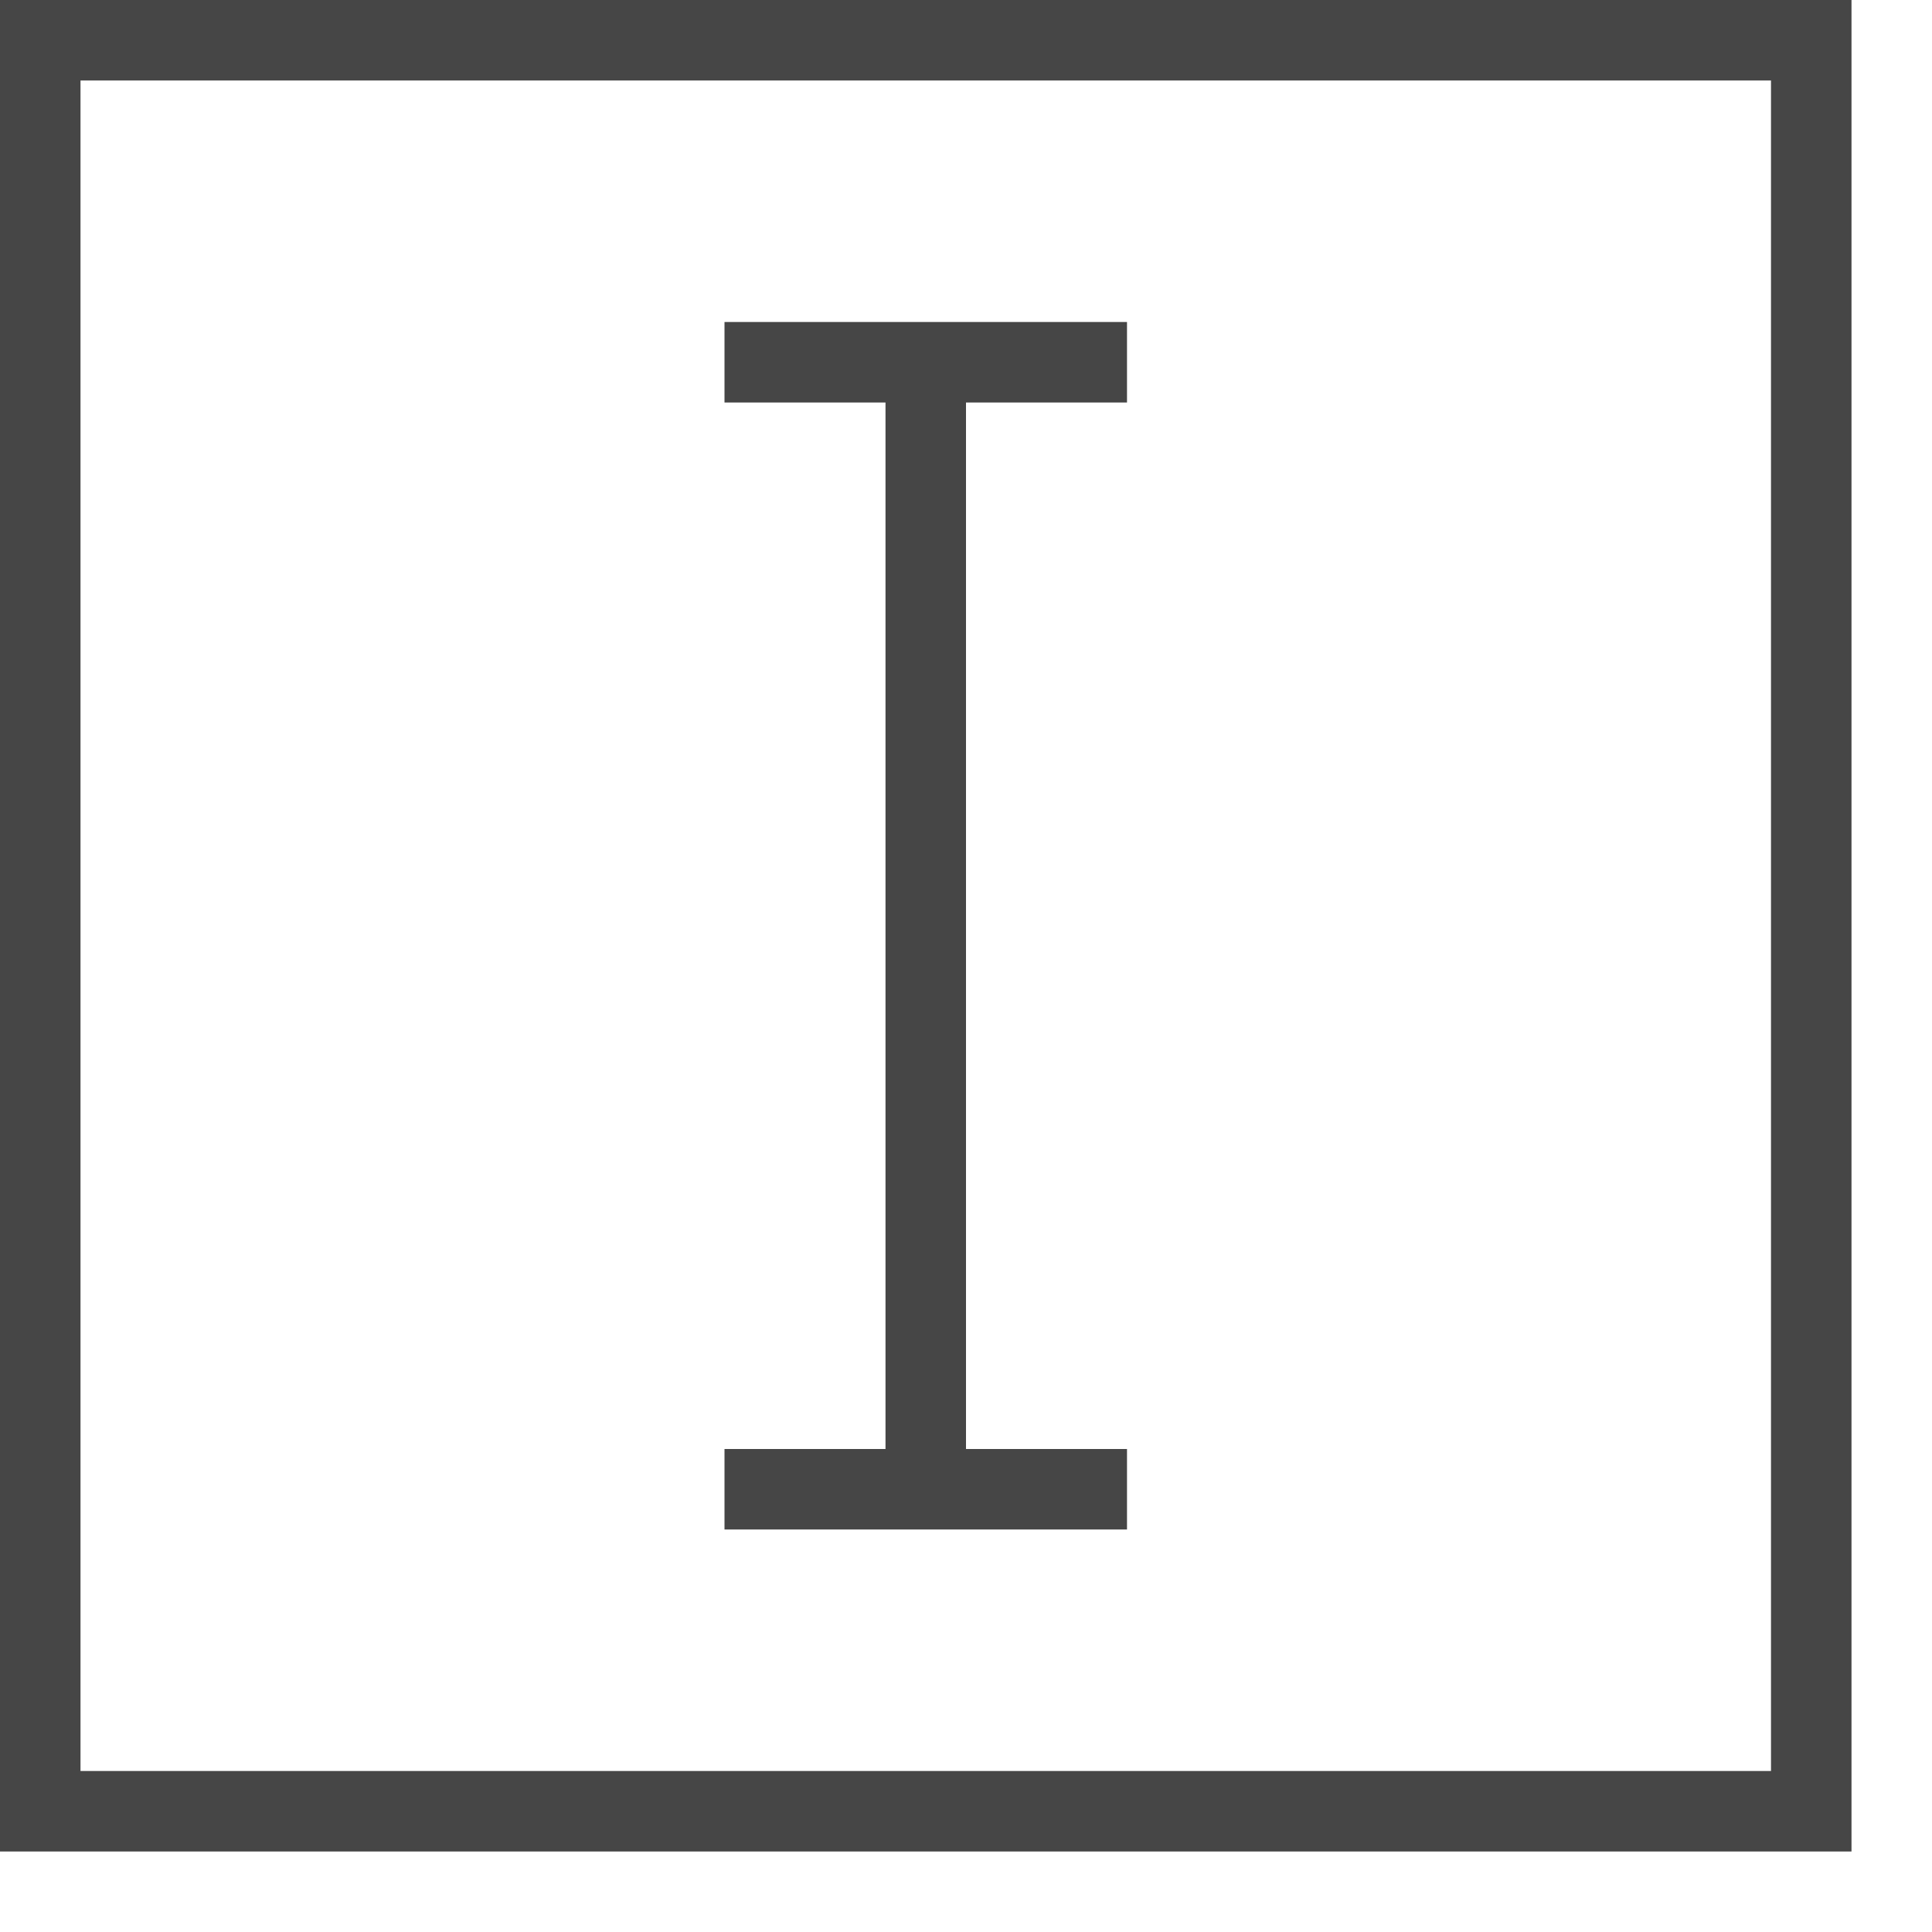 <svg version="1.1" id="Layer_1" xmlns="http://www.w3.org/2000/svg" xmlns:xlink="http://www.w3.org/1999/xlink" x="0px" y="0px"
	 viewBox="0 0 24 24" enable-background="new 0 0 24 24" xml:space="preserve">
<polygon class="aw-theme-iconOutline" fill="#464646" points="14,5 14,4 9,4 9,5 11,5 11,18 9,18 9,19 14,19 14,18 12,18 12,5 "/>
<path class="aw-theme-iconOutline" fill="#464646" d="M23,23H0V0h23V23z M1,22h21V1H1V22z"/>
</svg>
